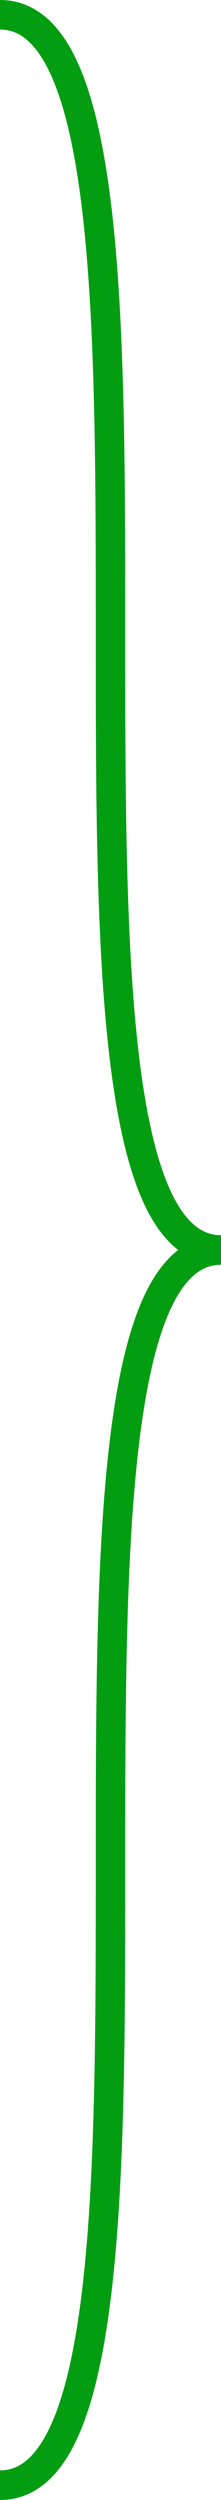 ﻿<?xml version="1.0" encoding="utf-8"?>
<svg version="1.1" xmlns:xlink="http://www.w3.org/1999/xlink" width="15px" height="169px" xmlns="http://www.w3.org/2000/svg">
  <g transform="matrix(1 0 0 1 -466 -247 )">
    <path d="M 466 248  C 481 248  466 331.5  481 331.5  M 481 331.5  C 466 331.5  481 415  466 415  " stroke-width="2" stroke="#039d12" fill="none" />
  </g>
</svg>